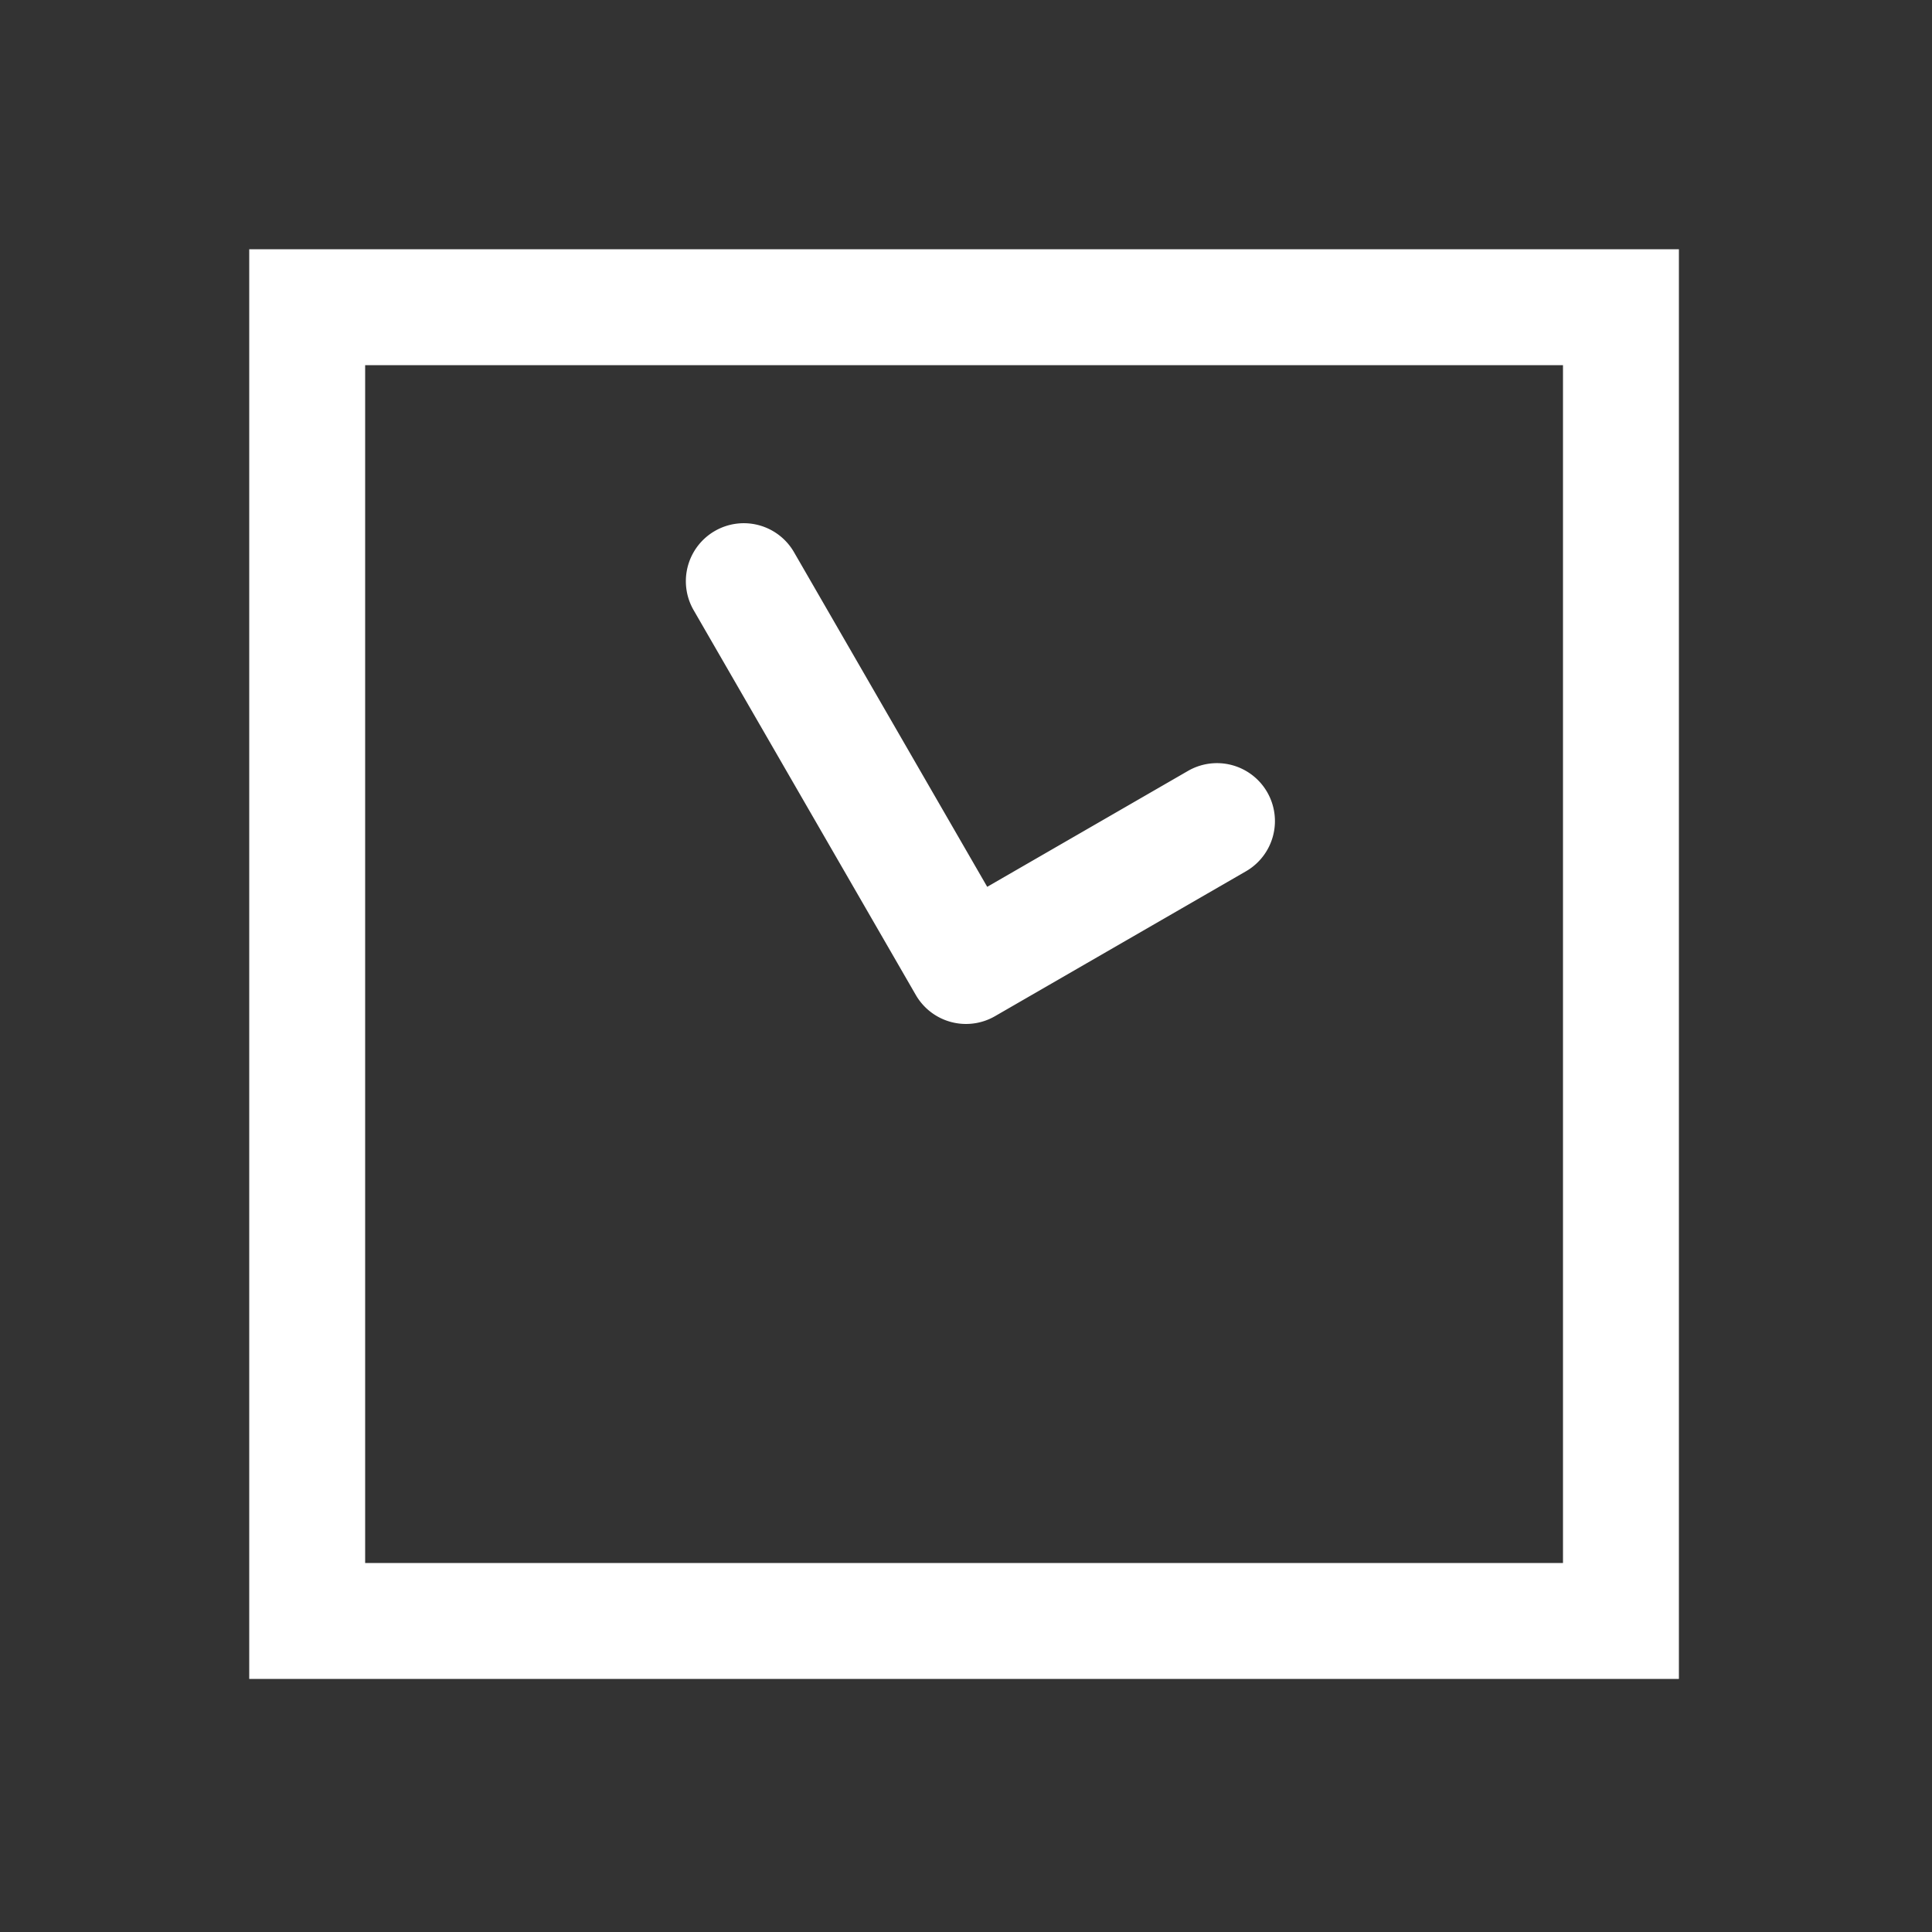 <?xml version="1.0" encoding="UTF-8" standalone="no"?>
<svg
   height="1000"
   width="1000"
   version="1.1"
   viewBox="0 0 1000 1000"
   id="svg7"
   sodipodi:docname="clock_02_55.svg"
   xmlns:inkscape="http://www.inkscape.org/namespaces/inkscape"
   xmlns:sodipodi="http://sodipodi.sourceforge.net/DTD/sodipodi-0.dtd"
   xmlns="http://www.w3.org/2000/svg"
   xmlns:svg="http://www.w3.org/2000/svg">
  <rect x="0" y="0" width="1000" height="1000" fill="#333333" stroke="none"/>
  <defs
     id="defs11" />
  <sodipodi:namedview
     id="namedview9"
     pagecolor="#ffffff"
     bordercolor="#000000"
     borderopacity="0.25"
     inkscape:showpageshadow="2"
     inkscape:pageopacity="0.0"
     inkscape:pagecheckerboard="0"
     inkscape:deskcolor="#d1d1d1" />
  <g
     id="container">
    <g
       transform="translate(500,500) rotate(270)"
       id="g4">
      <path
         id="clock_02_55"
         style="color:#000000;fill:#ffffff;stroke-linecap:round;stroke-linejoin:round;-inkscape-stroke:none"
         d="m 195.27,-144.744 a 30,30 0 0 0 -11.084,3.764 L -15,-25.98 A 30.003,30.003 0 0 0 -25.98,15 l 75,129.904 A 30,30 0 0 0 90,155.885 30,30 0 0 0 100.98,114.904 L 40.98,10.98 l 173.205,-100 A 30,30 0 0 0 225.166,-130 30,30 0 0 0 195.27,-144.744 Z M 371,-371 h -30 -710 v 740 h 740 z m -60,60 v 620 h -620 v -620 z" />
    </g>
  </g>
</svg>

